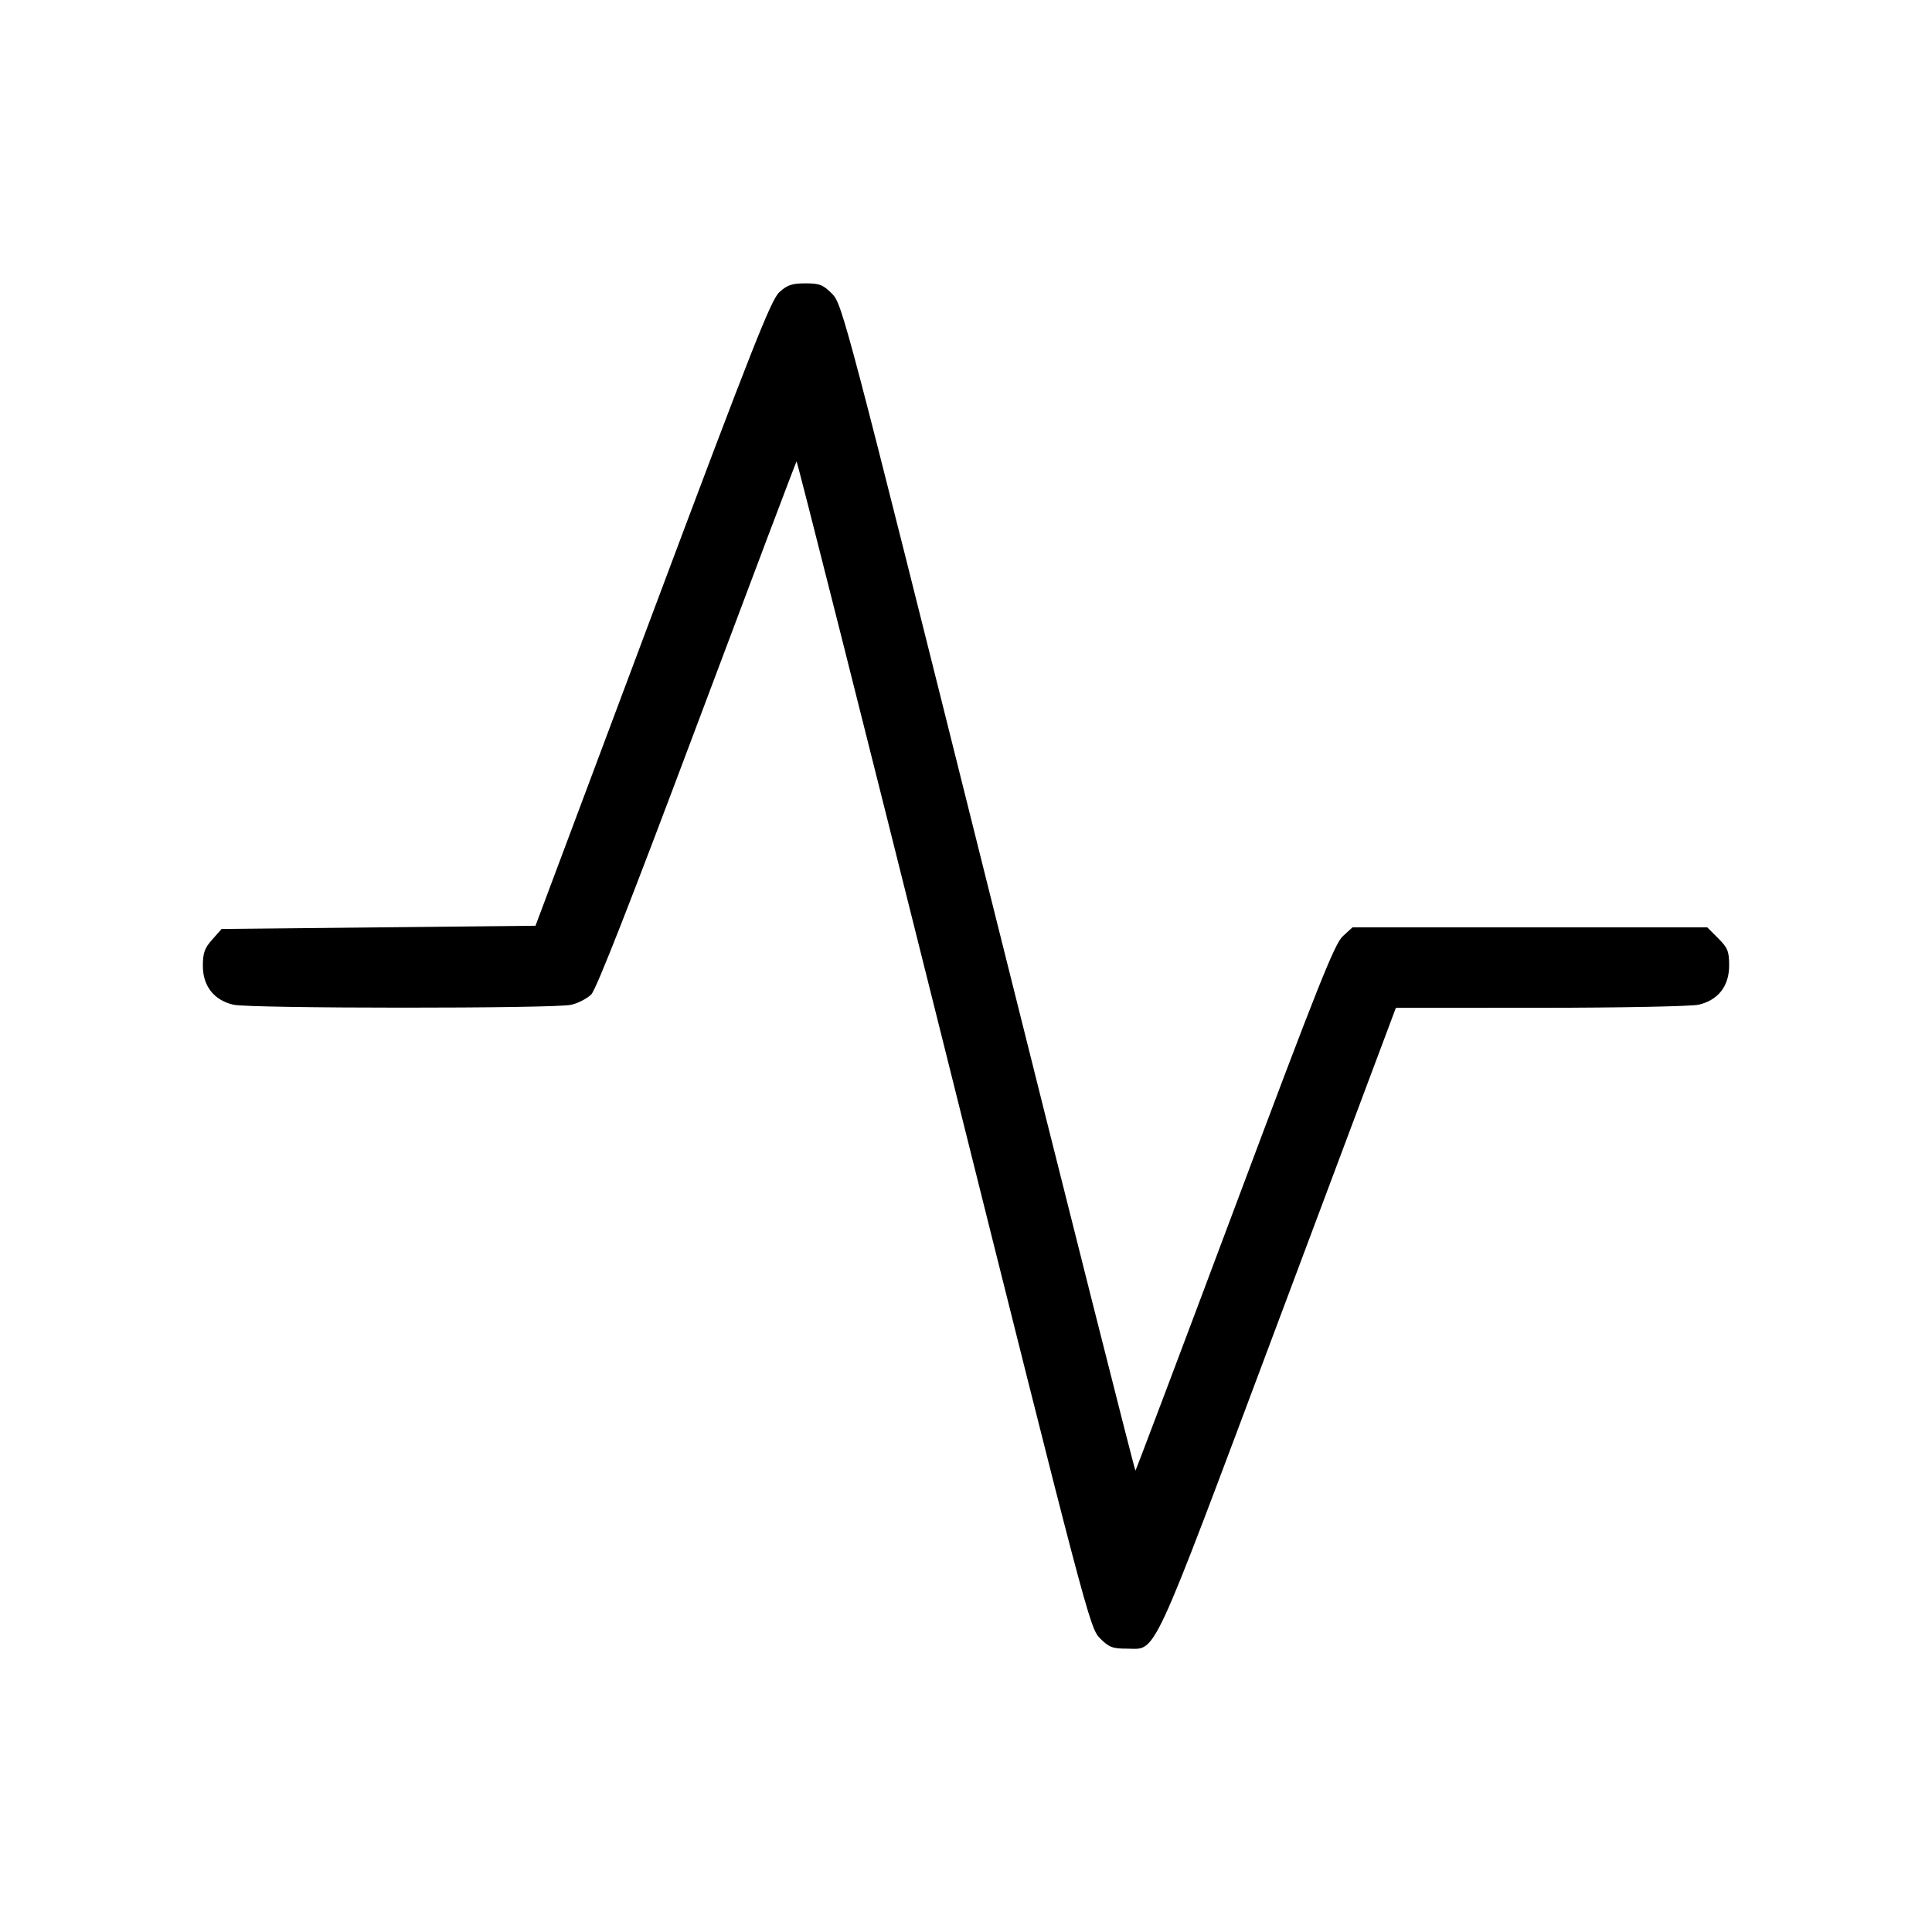 <svg xmlns="http://www.w3.org/2000/svg" class="icon icon-tabler icon-tabler-activity" width="24" height="24" viewBox="0 0 24 24" stroke-width="1" stroke="currentColor" fill="none" stroke-linecap="round" stroke-linejoin="round"><path d="M9.681 3.630 C 9.578 3.724,9.344 4.317,8.106 7.620 L 6.652 11.500 4.703 11.520 L 2.753 11.540 2.637 11.671 C 2.541 11.778,2.520 11.837,2.520 12.000 C 2.520 12.249,2.659 12.426,2.900 12.481 C 3.107 12.529,6.891 12.530,7.096 12.482 C 7.182 12.462,7.294 12.404,7.345 12.353 C 7.407 12.291,7.839 11.189,8.659 9.003 C 9.331 7.212,9.887 5.740,9.895 5.732 C 9.903 5.724,10.725 8.980,11.722 12.969 C 13.494 20.062,13.537 20.223,13.663 20.350 C 13.774 20.462,13.819 20.480,13.993 20.480 C 14.377 20.480,14.264 20.724,15.885 16.401 L 17.340 12.520 19.140 12.519 C 20.130 12.519,21.012 12.501,21.100 12.481 C 21.343 12.425,21.480 12.250,21.480 11.995 C 21.480 11.817,21.463 11.775,21.344 11.656 L 21.208 11.520 19.005 11.520 L 16.801 11.520 16.681 11.630 C 16.579 11.723,16.374 12.237,15.340 14.997 C 14.669 16.788,14.113 18.260,14.105 18.268 C 14.097 18.276,13.275 15.020,12.278 11.031 C 10.506 3.938,10.463 3.777,10.337 3.650 C 10.225 3.537,10.181 3.520,10.005 3.520 C 9.839 3.520,9.779 3.540,9.681 3.630 " stroke="none" fill="black" fill-rule="evenodd"></path></svg>